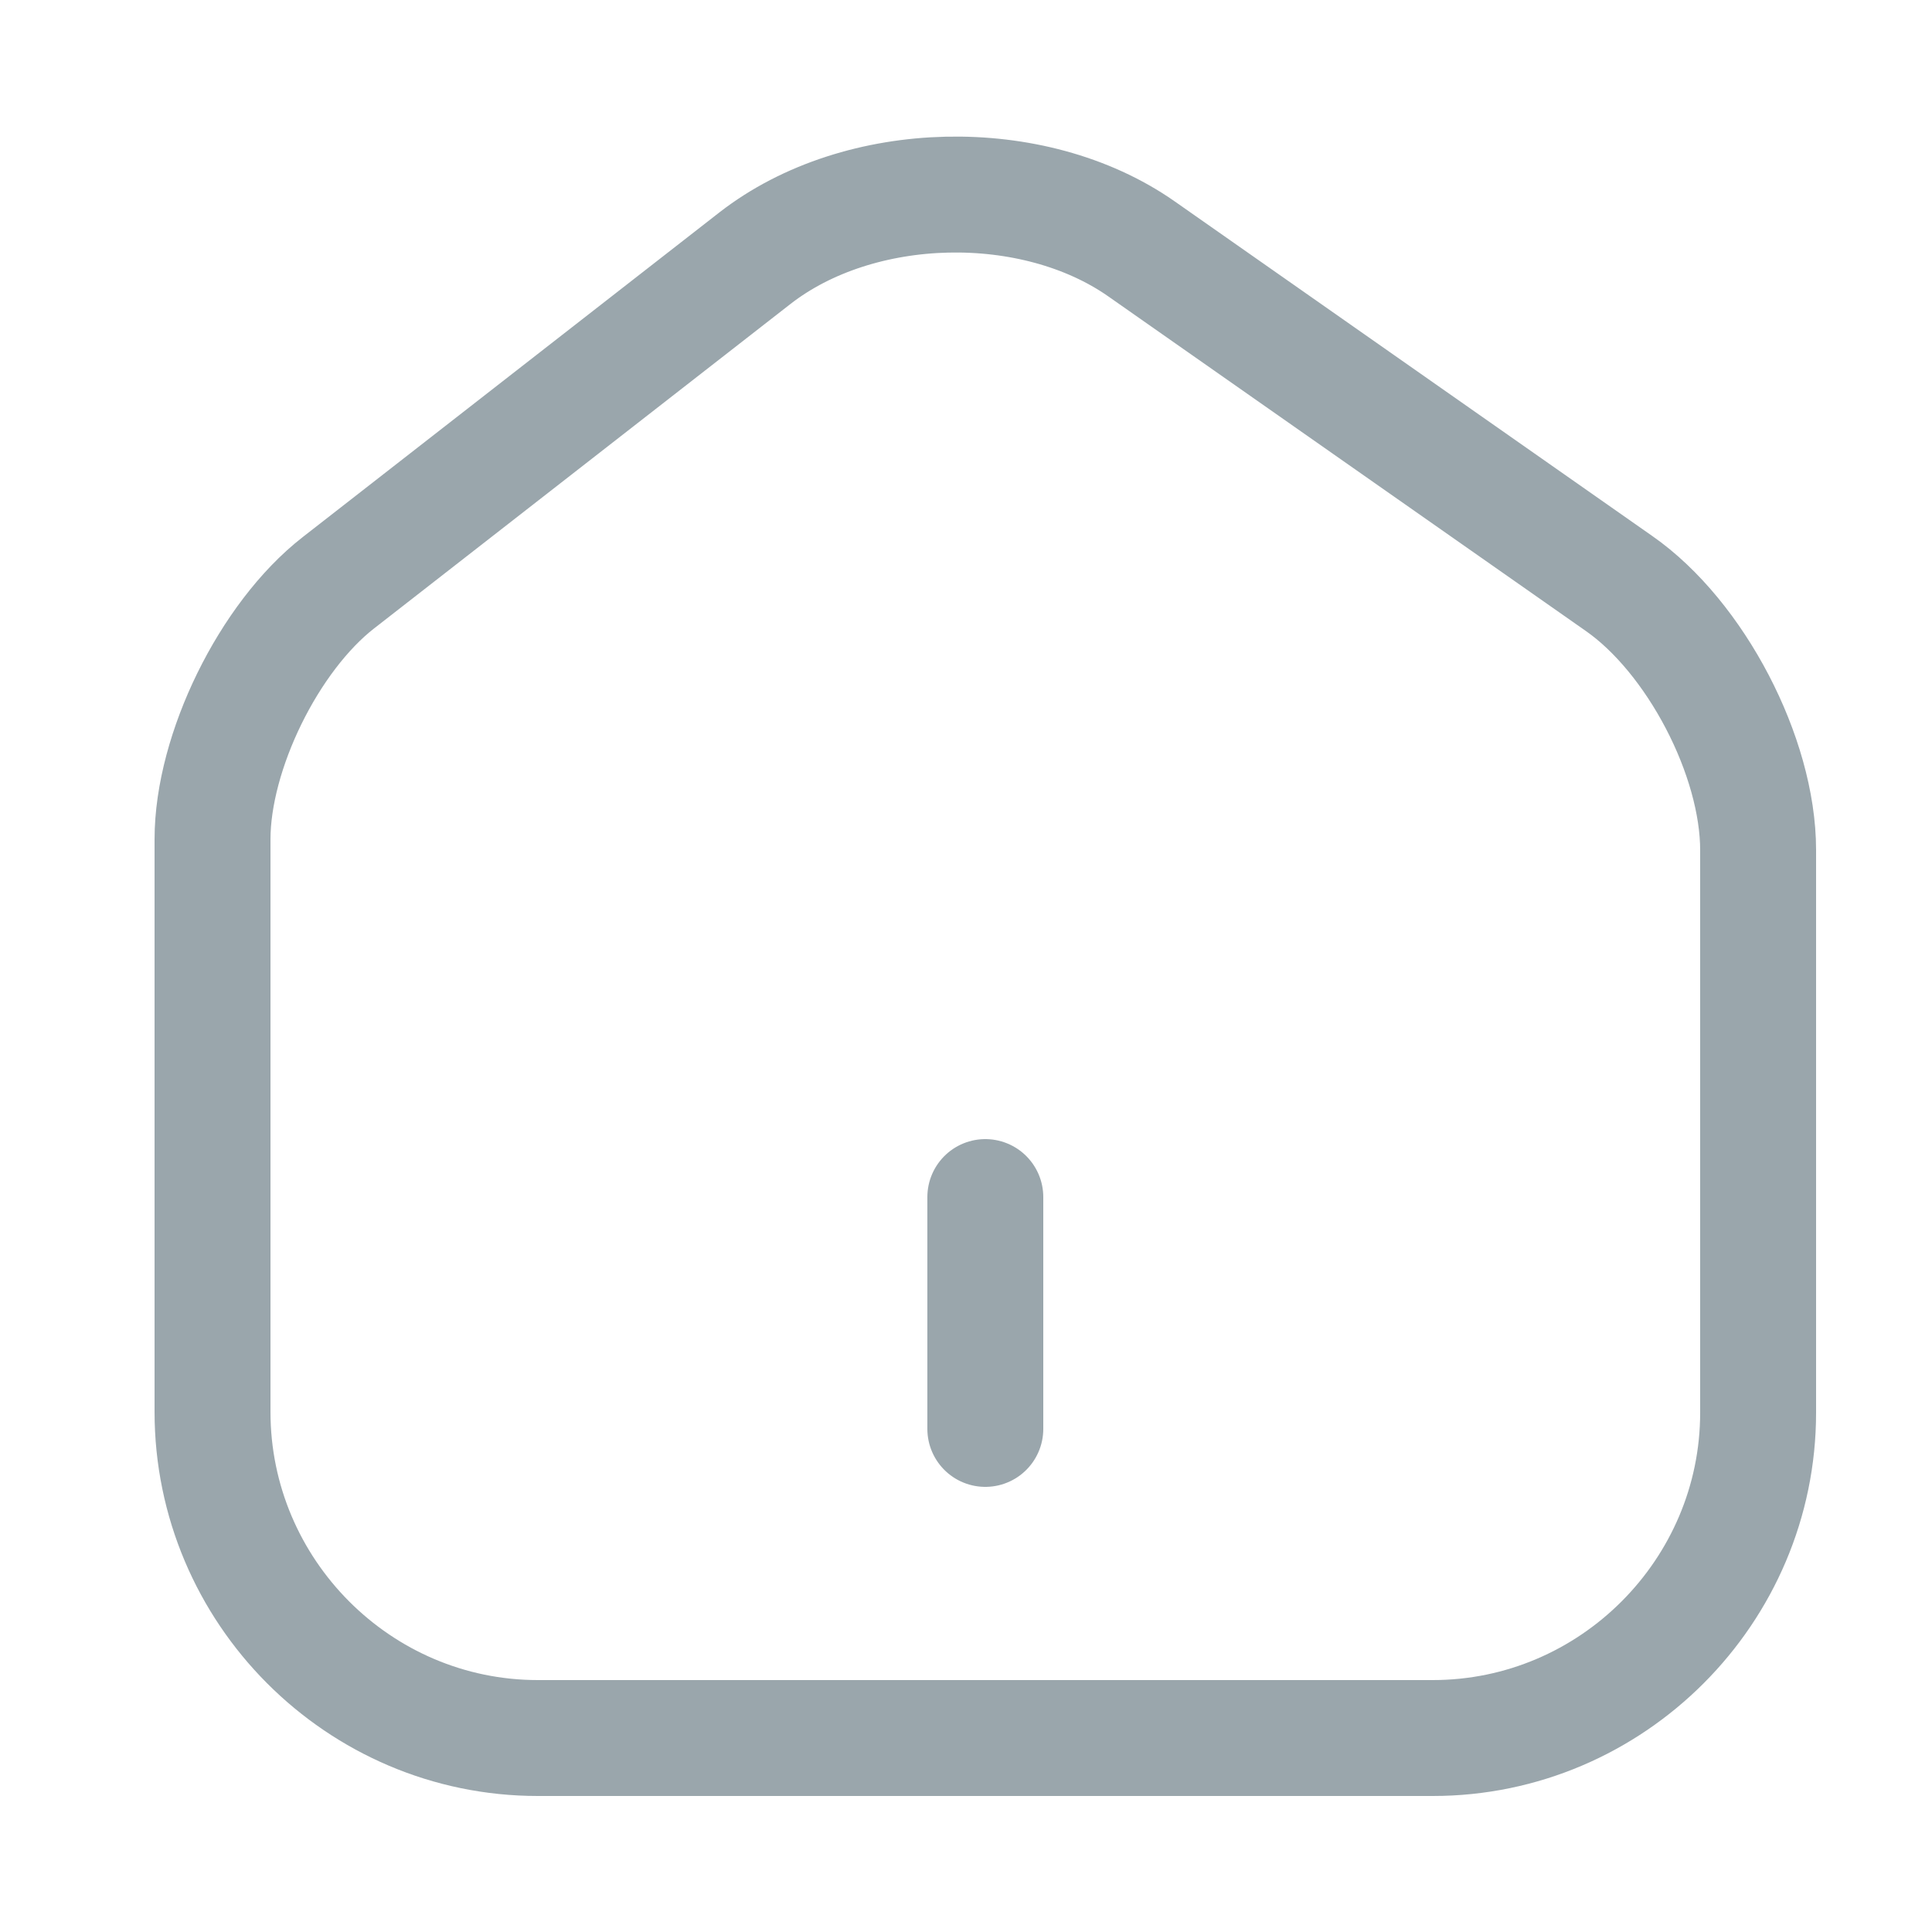 <svg width="25" height="25" viewBox="0 0 25 25" fill="none" xmlns="http://www.w3.org/2000/svg">
<path d="M12.75 18.49V15.49M9.77 3.34L4.38 7.54C3.48 8.24 2.75 9.73 2.75 10.86V18.27C2.75 20.59 4.64 22.49 6.96 22.49H18.54C20.86 22.49 22.75 20.59 22.75 18.28V11C22.75 9.79 21.94 8.24 20.95 7.55L14.77 3.22C13.37 2.24 11.12 2.29 9.77 3.34Z" stroke="#9AA6AC" stroke-width="1.5" stroke-linecap="round" stroke-linejoin="round"/>
</svg>
